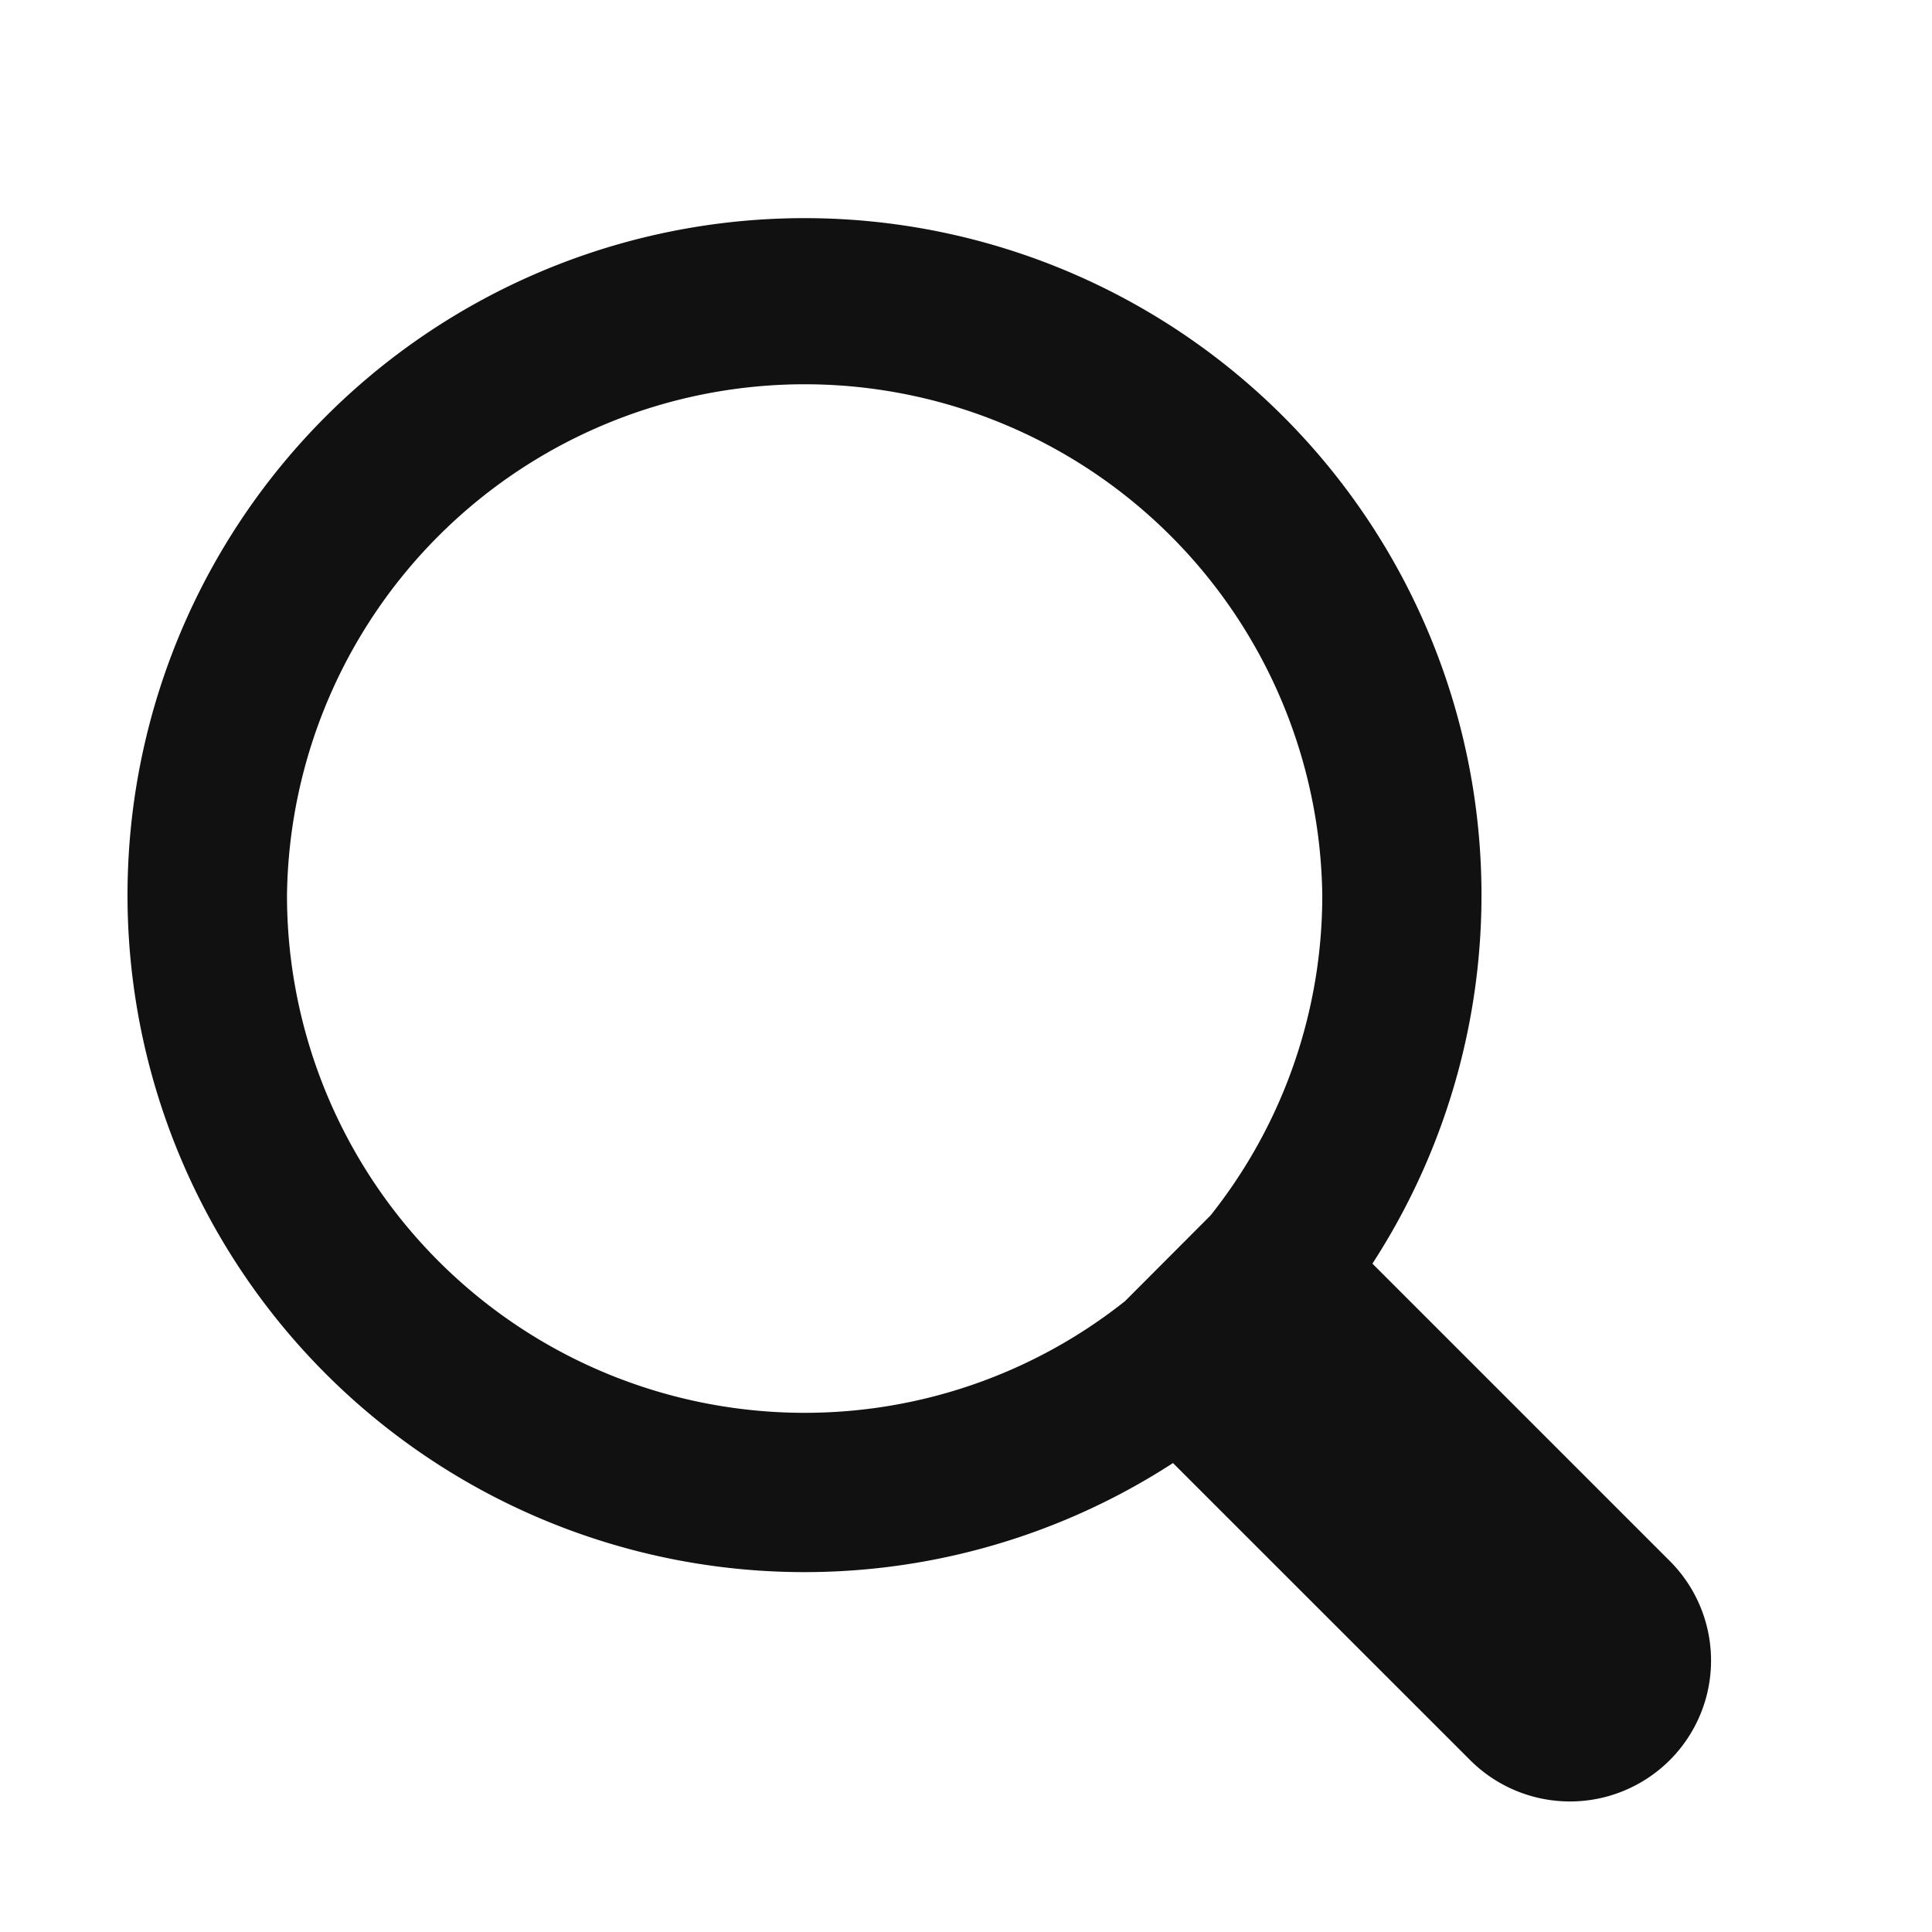 <svg xmlns="http://www.w3.org/2000/svg" width="22" height="22">
    <path fill="none" d="M.079.73h21v21h-21v-21z"/>
    <path fill-rule="evenodd" fill="#111" d="m19.013 17.774-3.385-3.385a7.709 7.709 0 1 0-2.271 2.271l3.385 3.384a1.608 1.608 0 0 0 2.271 0 1.603 1.603 0 0 0 0-2.27zm-15.745-7.58a5.895 5.895 0 0 1 11.789 0 5.846 5.846 0 0 1-1.273 3.647l-.974.976a5.862 5.862 0 0 1-3.647 1.271 5.894 5.894 0 0 1-5.895-5.894z"/>
</svg>
